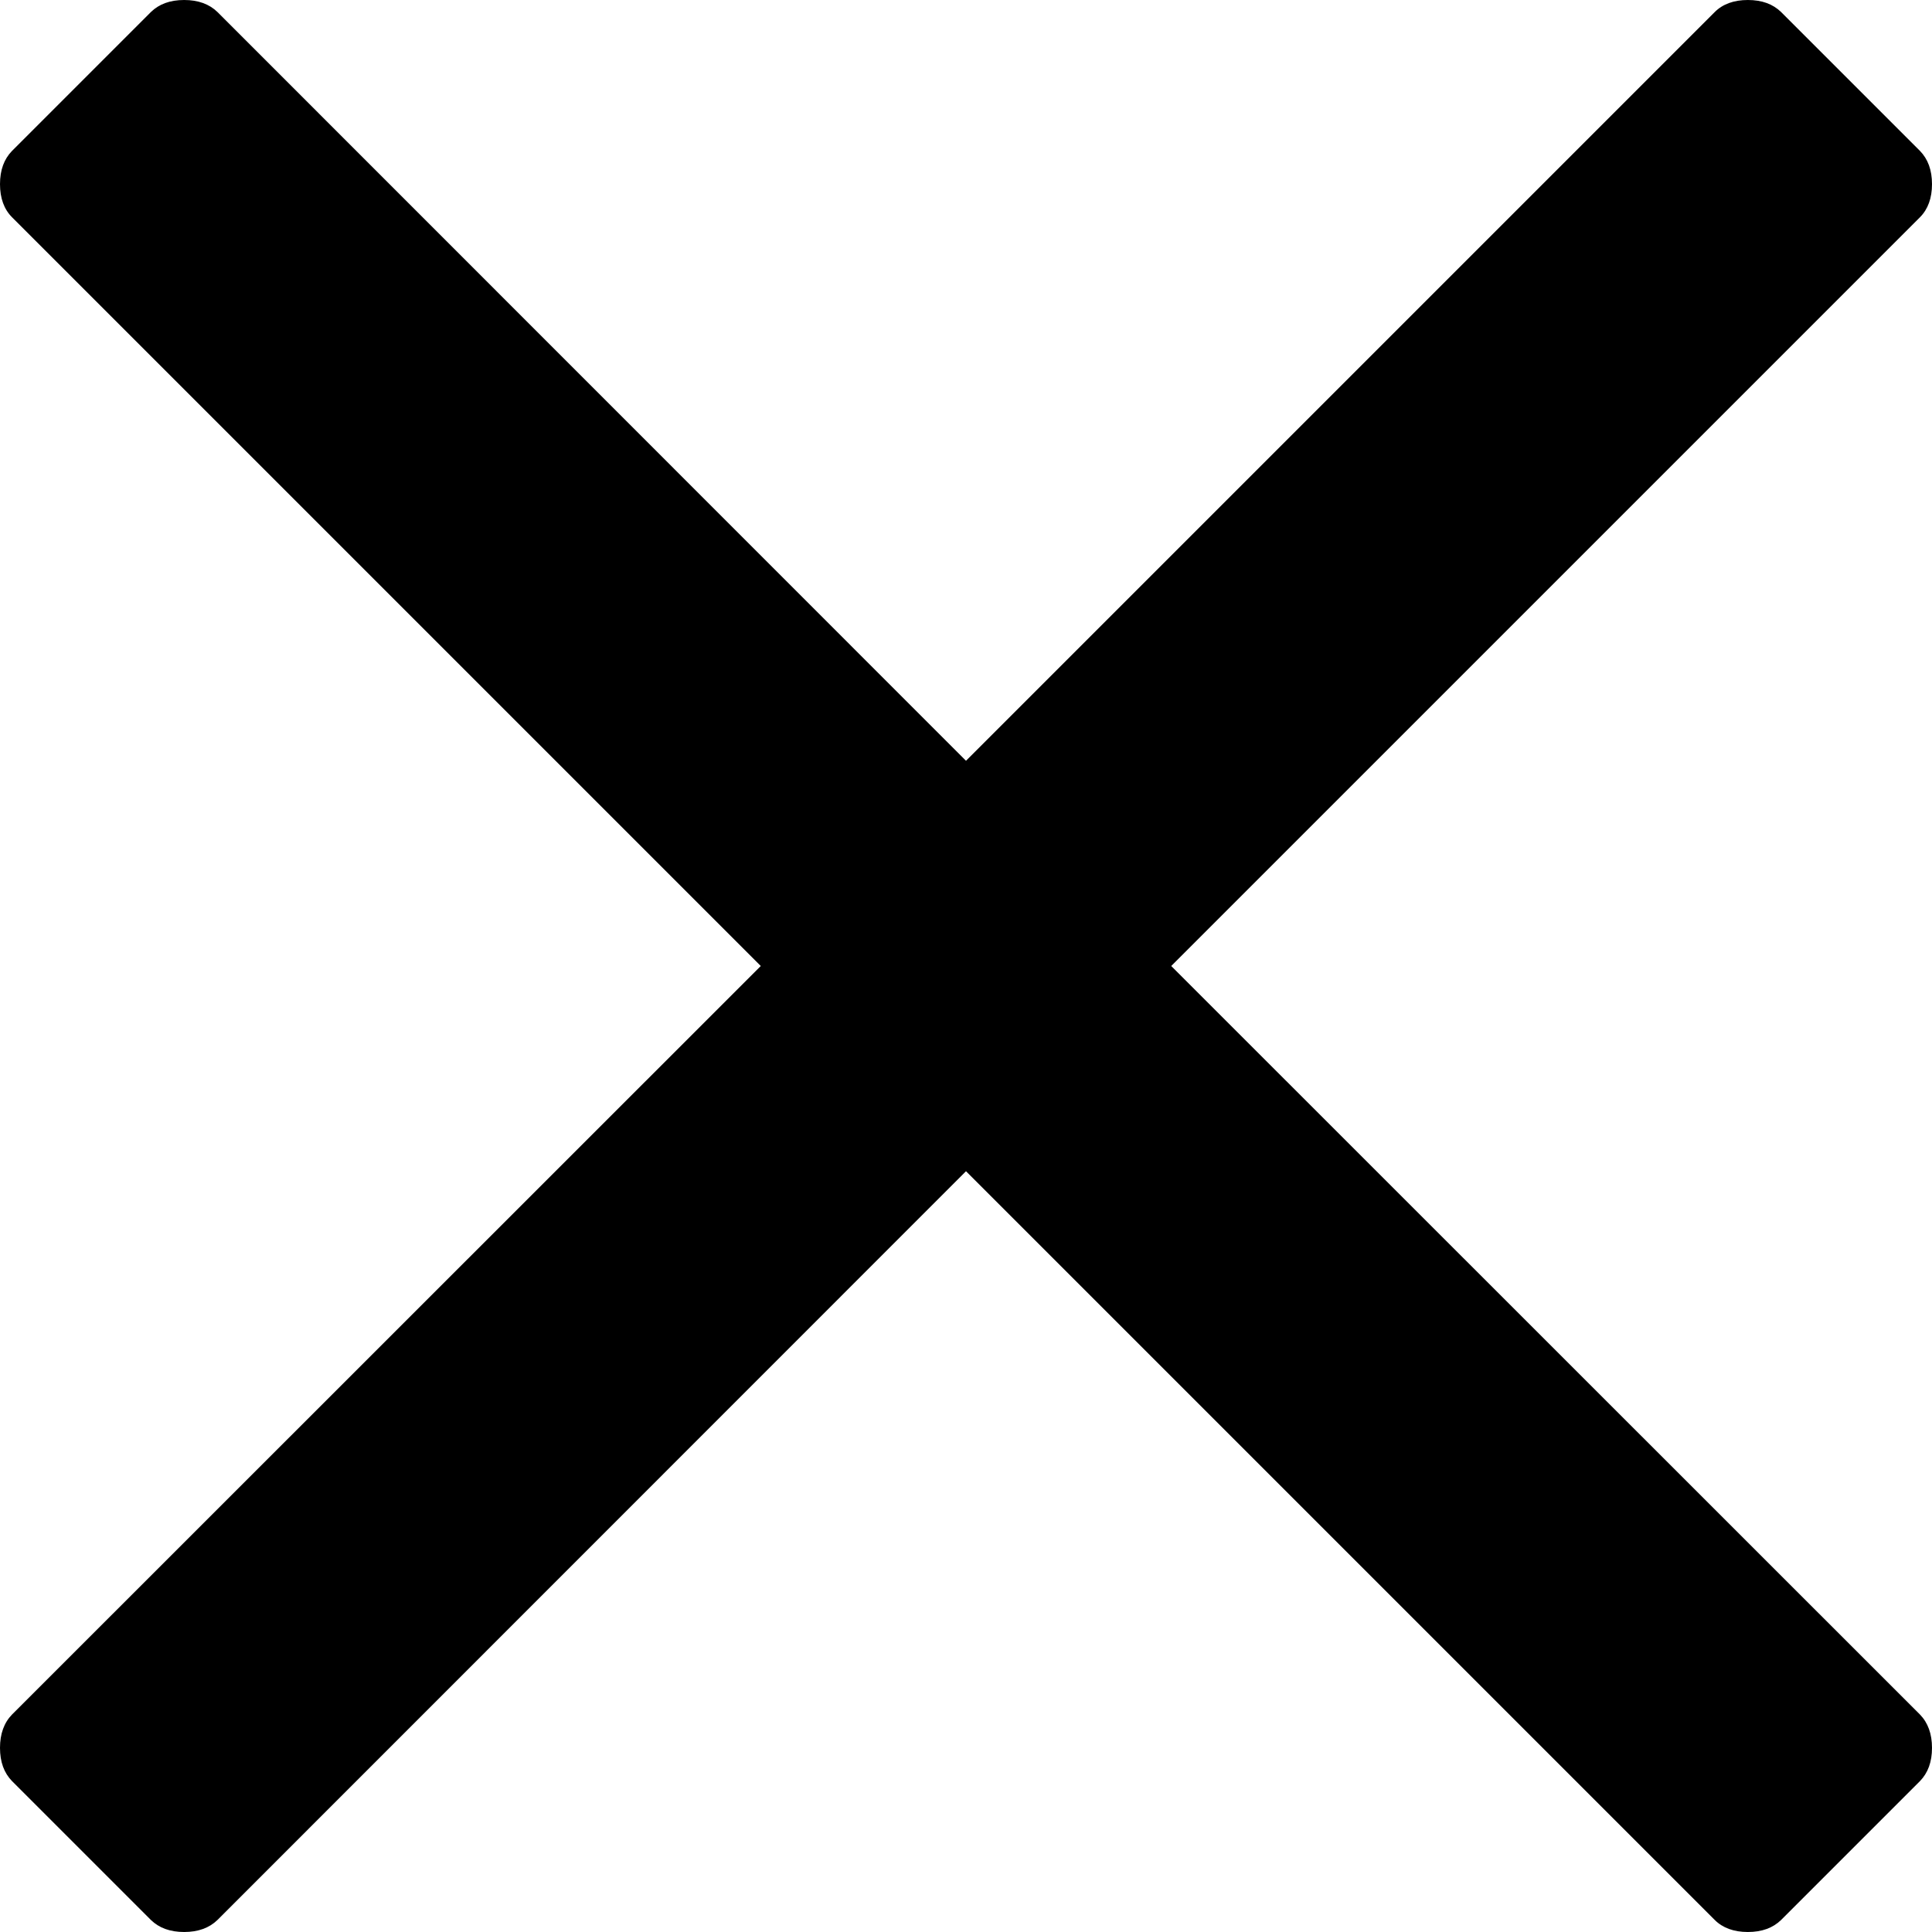 <?xml version="1.0" encoding="UTF-8"?>
<svg width="9px" height="9px" viewBox="0 0 9 9" version="1.1" xmlns="http://www.w3.org/2000/svg" xmlns:xlink="http://www.w3.org/1999/xlink">
    <!-- Generator: Sketch 52.6 (67491) - http://www.bohemiancoding.com/sketch -->
    <title>close 1</title>
    <desc>Created with Sketch.</desc>
    <g id="close-1" stroke="none" stroke-width="1" fill="none" fill-rule="evenodd">
        <path d="M5.456,4.5 L8.944,7.987 C8.981,8.025 9,8.077 9,8.142 C9,8.208 8.981,8.259 8.944,8.297 L8.297,8.944 C8.259,8.981 8.208,9 8.142,9 C8.077,9 8.025,8.981 7.987,8.944 L4.5,5.456 L1.012,8.944 C0.975,8.981 0.923,9 0.858,9 C0.792,9 0.741,8.981 0.703,8.944 L0.056,8.297 C0.019,8.259 0,8.208 0,8.142 C0,8.077 0.019,8.025 0.056,7.987 L3.544,4.5 L0.056,1.012 C0.019,0.975 0,0.923 0,0.858 C0,0.792 0.019,0.741 0.056,0.703 L0.703,0.056 C0.741,0.019 0.792,0 0.858,0 C0.923,0 0.975,0.019 1.012,0.056 L4.5,3.544 L7.987,0.056 C8.025,0.019 8.077,0 8.142,0 C8.208,0 8.259,0.019 8.297,0.056 L8.944,0.703 C8.981,0.741 9,0.792 9,0.858 C9,0.923 8.981,0.975 8.944,1.012 L5.456,4.5 Z" id="" fill="#000000" transform="translate(4.5, 4.5) scale(-1, 1) translate(-4.5, -4.5) "></path>
    </g>
</svg>